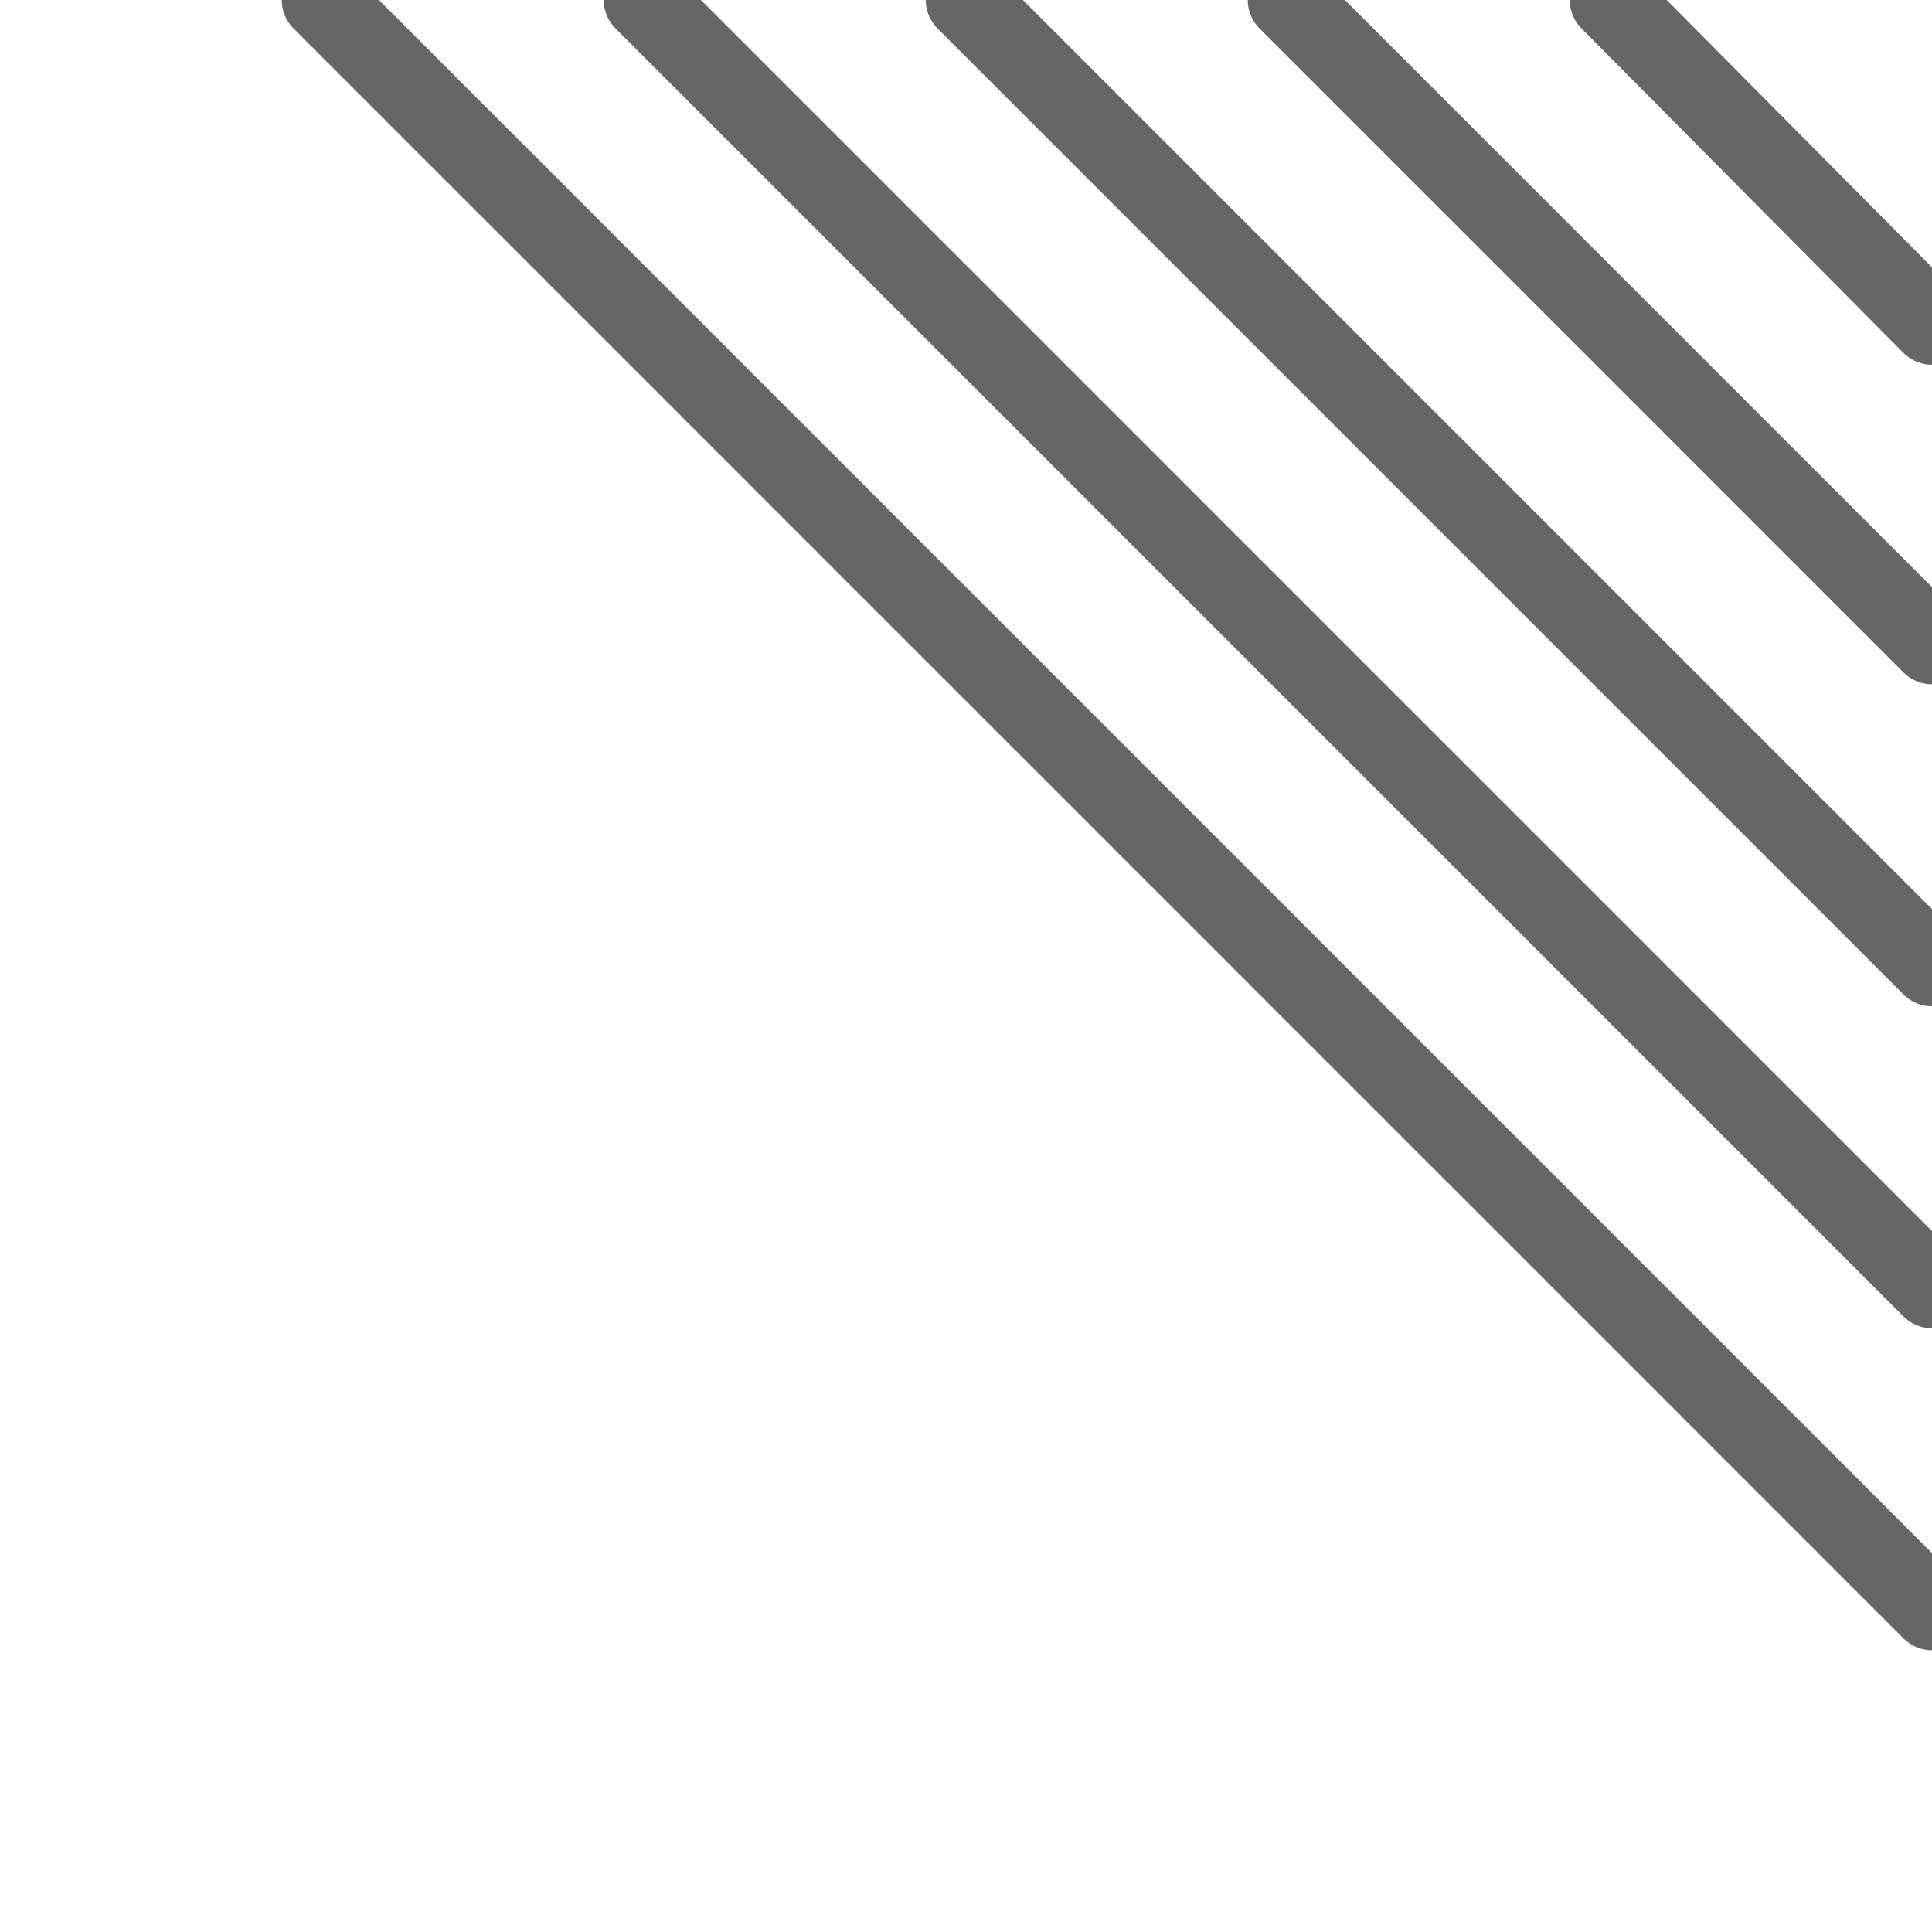 <?xml version="1.0" encoding="utf-8" standalone="no"?>
<!DOCTYPE svg PUBLIC "-//W3C//DTD SVG 1.1//EN" "http://www.w3.org/Graphics/SVG/1.1/DTD/svg11.dtd">
<svg xmlns="http://www.w3.org/2000/svg" xmlns:xl="http://www.w3.org/1999/xlink" version="1.1" viewBox="0 0 24 24" width="24pt" height="24pt" xmlns:dc="http://purl.org/dc/elements/1.1/"><defs/><g stroke="none" stroke-opacity="1" stroke-dasharray="none" fill="none" fill-opacity="1"><title>Canvas 1</title><g><title>Layer 1</title><path d="M 20 0 L 24 4.031 L 24 4.031" stroke="#666" stroke-linecap="round" stroke-linejoin="round" stroke-width="1"/><path d="M 16 0 L 24 8 L 24 8" stroke="#666" stroke-linecap="round" stroke-linejoin="round" stroke-width="1"/><path d="M 12 0 L 24 12 L 24 12" stroke="#666" stroke-linecap="round" stroke-linejoin="round" stroke-width="1"/><path d="M 8 0 L 24 16 L 24 16" stroke="#666" stroke-linecap="round" stroke-linejoin="round" stroke-width="1"/><path d="M 4 0 L 24 20 L 24 20" stroke="#666" stroke-linecap="round" stroke-linejoin="round" stroke-width="1"/></g></g></svg>
